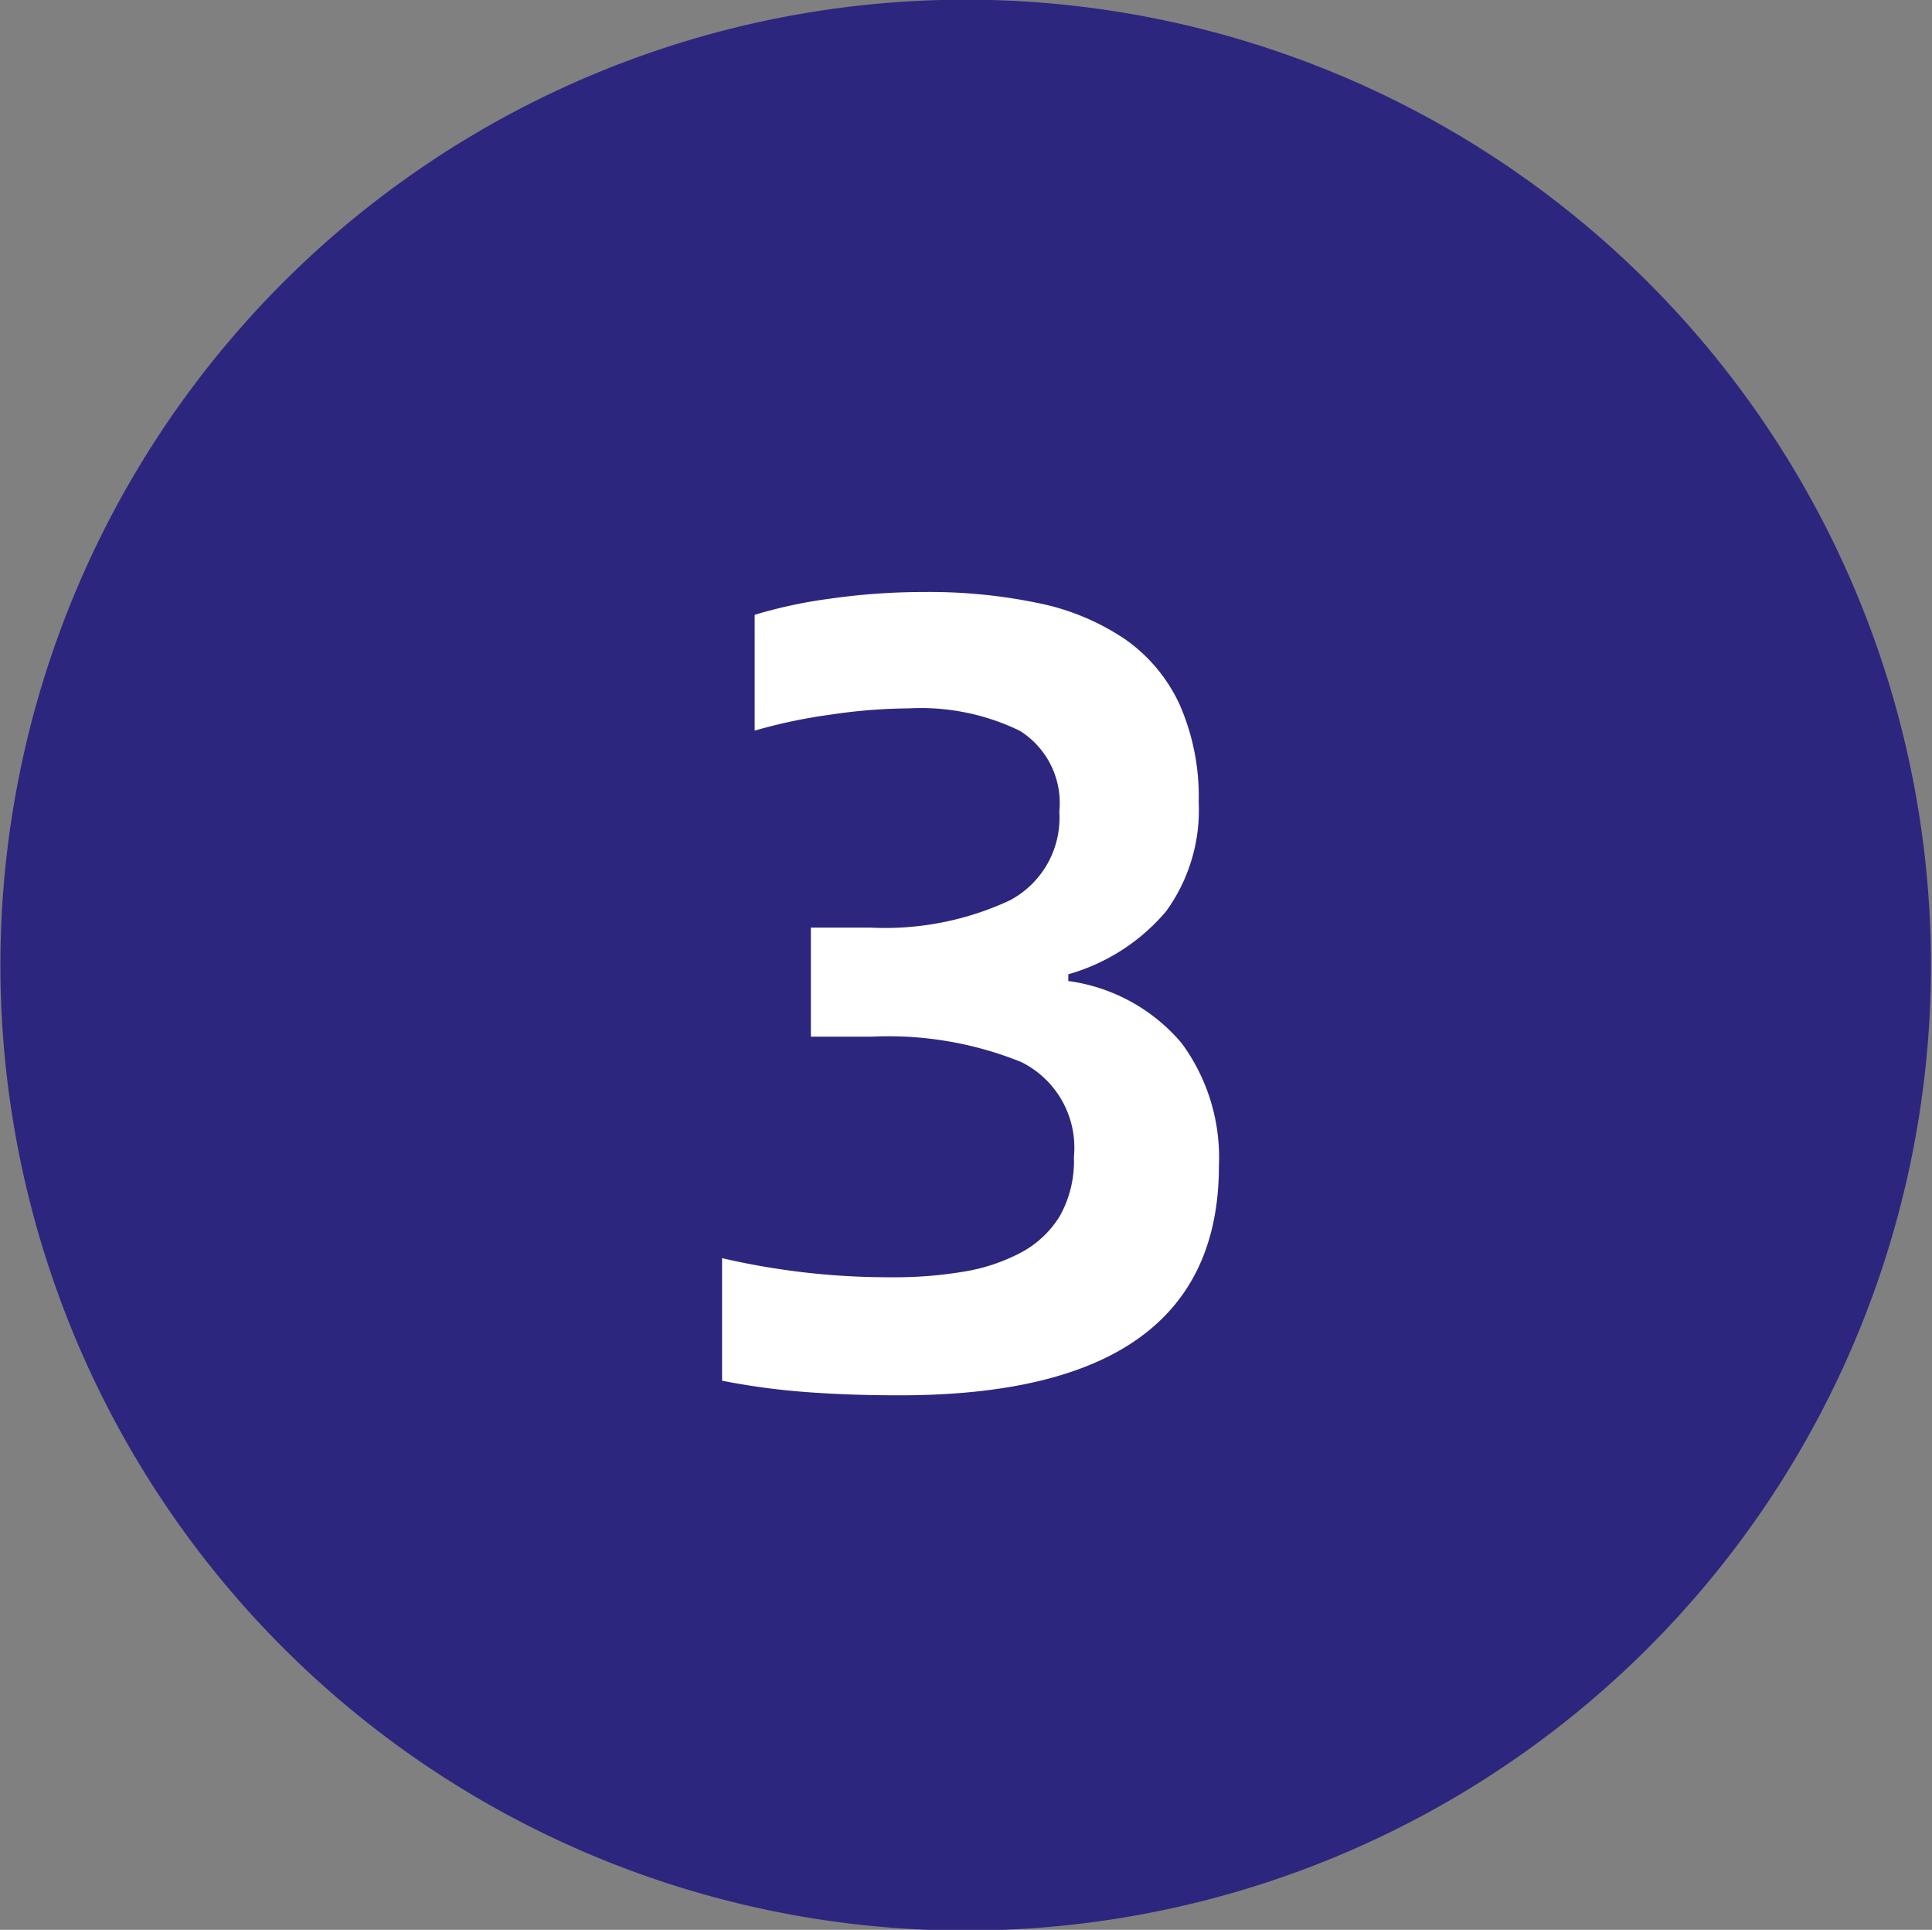 <svg id="_3" data-name="3" xmlns="http://www.w3.org/2000/svg" width="24.062" height="24.031" viewBox="0 0 24.062 24.031">
  <rect x="0" y="0" width="24.062" height="24.031" fill="#808080" stroke="none"/>
<defs>
    <style>
      .cls-1 {
        fill: #2d267f;
      }

      .cls-1, .cls-2 {
        fill-rule: evenodd;
      }

      .cls-2 {
        fill: #fff;
      }
    </style>
  </defs>
  <path id="图层_1736_拷贝" data-name="图层 1736 拷贝" class="cls-1" d="M164.768,453.706a12.022,12.022,0,1,1-12.022-12.022,12.023,12.023,0,0,1,12.022,12.022" transform="translate(-140.719 -441.688)"/>
  <path id="_3-2" data-name="3" class="cls-2" d="M155.9,456.2a2.4,2.4,0,0,0-.462-1.519,2.24,2.24,0,0,0-1.414-.777V453.82a2.476,2.476,0,0,0,1.218-.784,2.142,2.142,0,0,0,.406-1.358,2.845,2.845,0,0,0-.238-1.218,2.026,2.026,0,0,0-.679-0.812,2.979,2.979,0,0,0-1.071-.448,6.632,6.632,0,0,0-1.428-.14,8.247,8.247,0,0,0-1.183.084,5.9,5.9,0,0,0-.931.2v1.442a6.583,6.583,0,0,1,.952-0.2,6.831,6.831,0,0,1,.966-0.077,2.82,2.82,0,0,1,1.386.28,1.062,1.062,0,0,1,.49,1.008,1.161,1.161,0,0,1-.623,1.106,3.683,3.683,0,0,1-1.729.336h-0.742v1.358h0.756a4.421,4.421,0,0,1,1.862.315,1.189,1.189,0,0,1,.658,1.183,1.4,1.4,0,0,1-.175.735,1.267,1.267,0,0,1-.483.455,2.317,2.317,0,0,1-.714.238,5.171,5.171,0,0,1-.882.07,9.185,9.185,0,0,1-2.128-.238v1.526a8.72,8.72,0,0,0,1.029.14q0.539,0.042,1.183.042,3.975,0,3.976-2.856h0Z" transform="translate(-140.719 -441.688)"/>
</svg>

